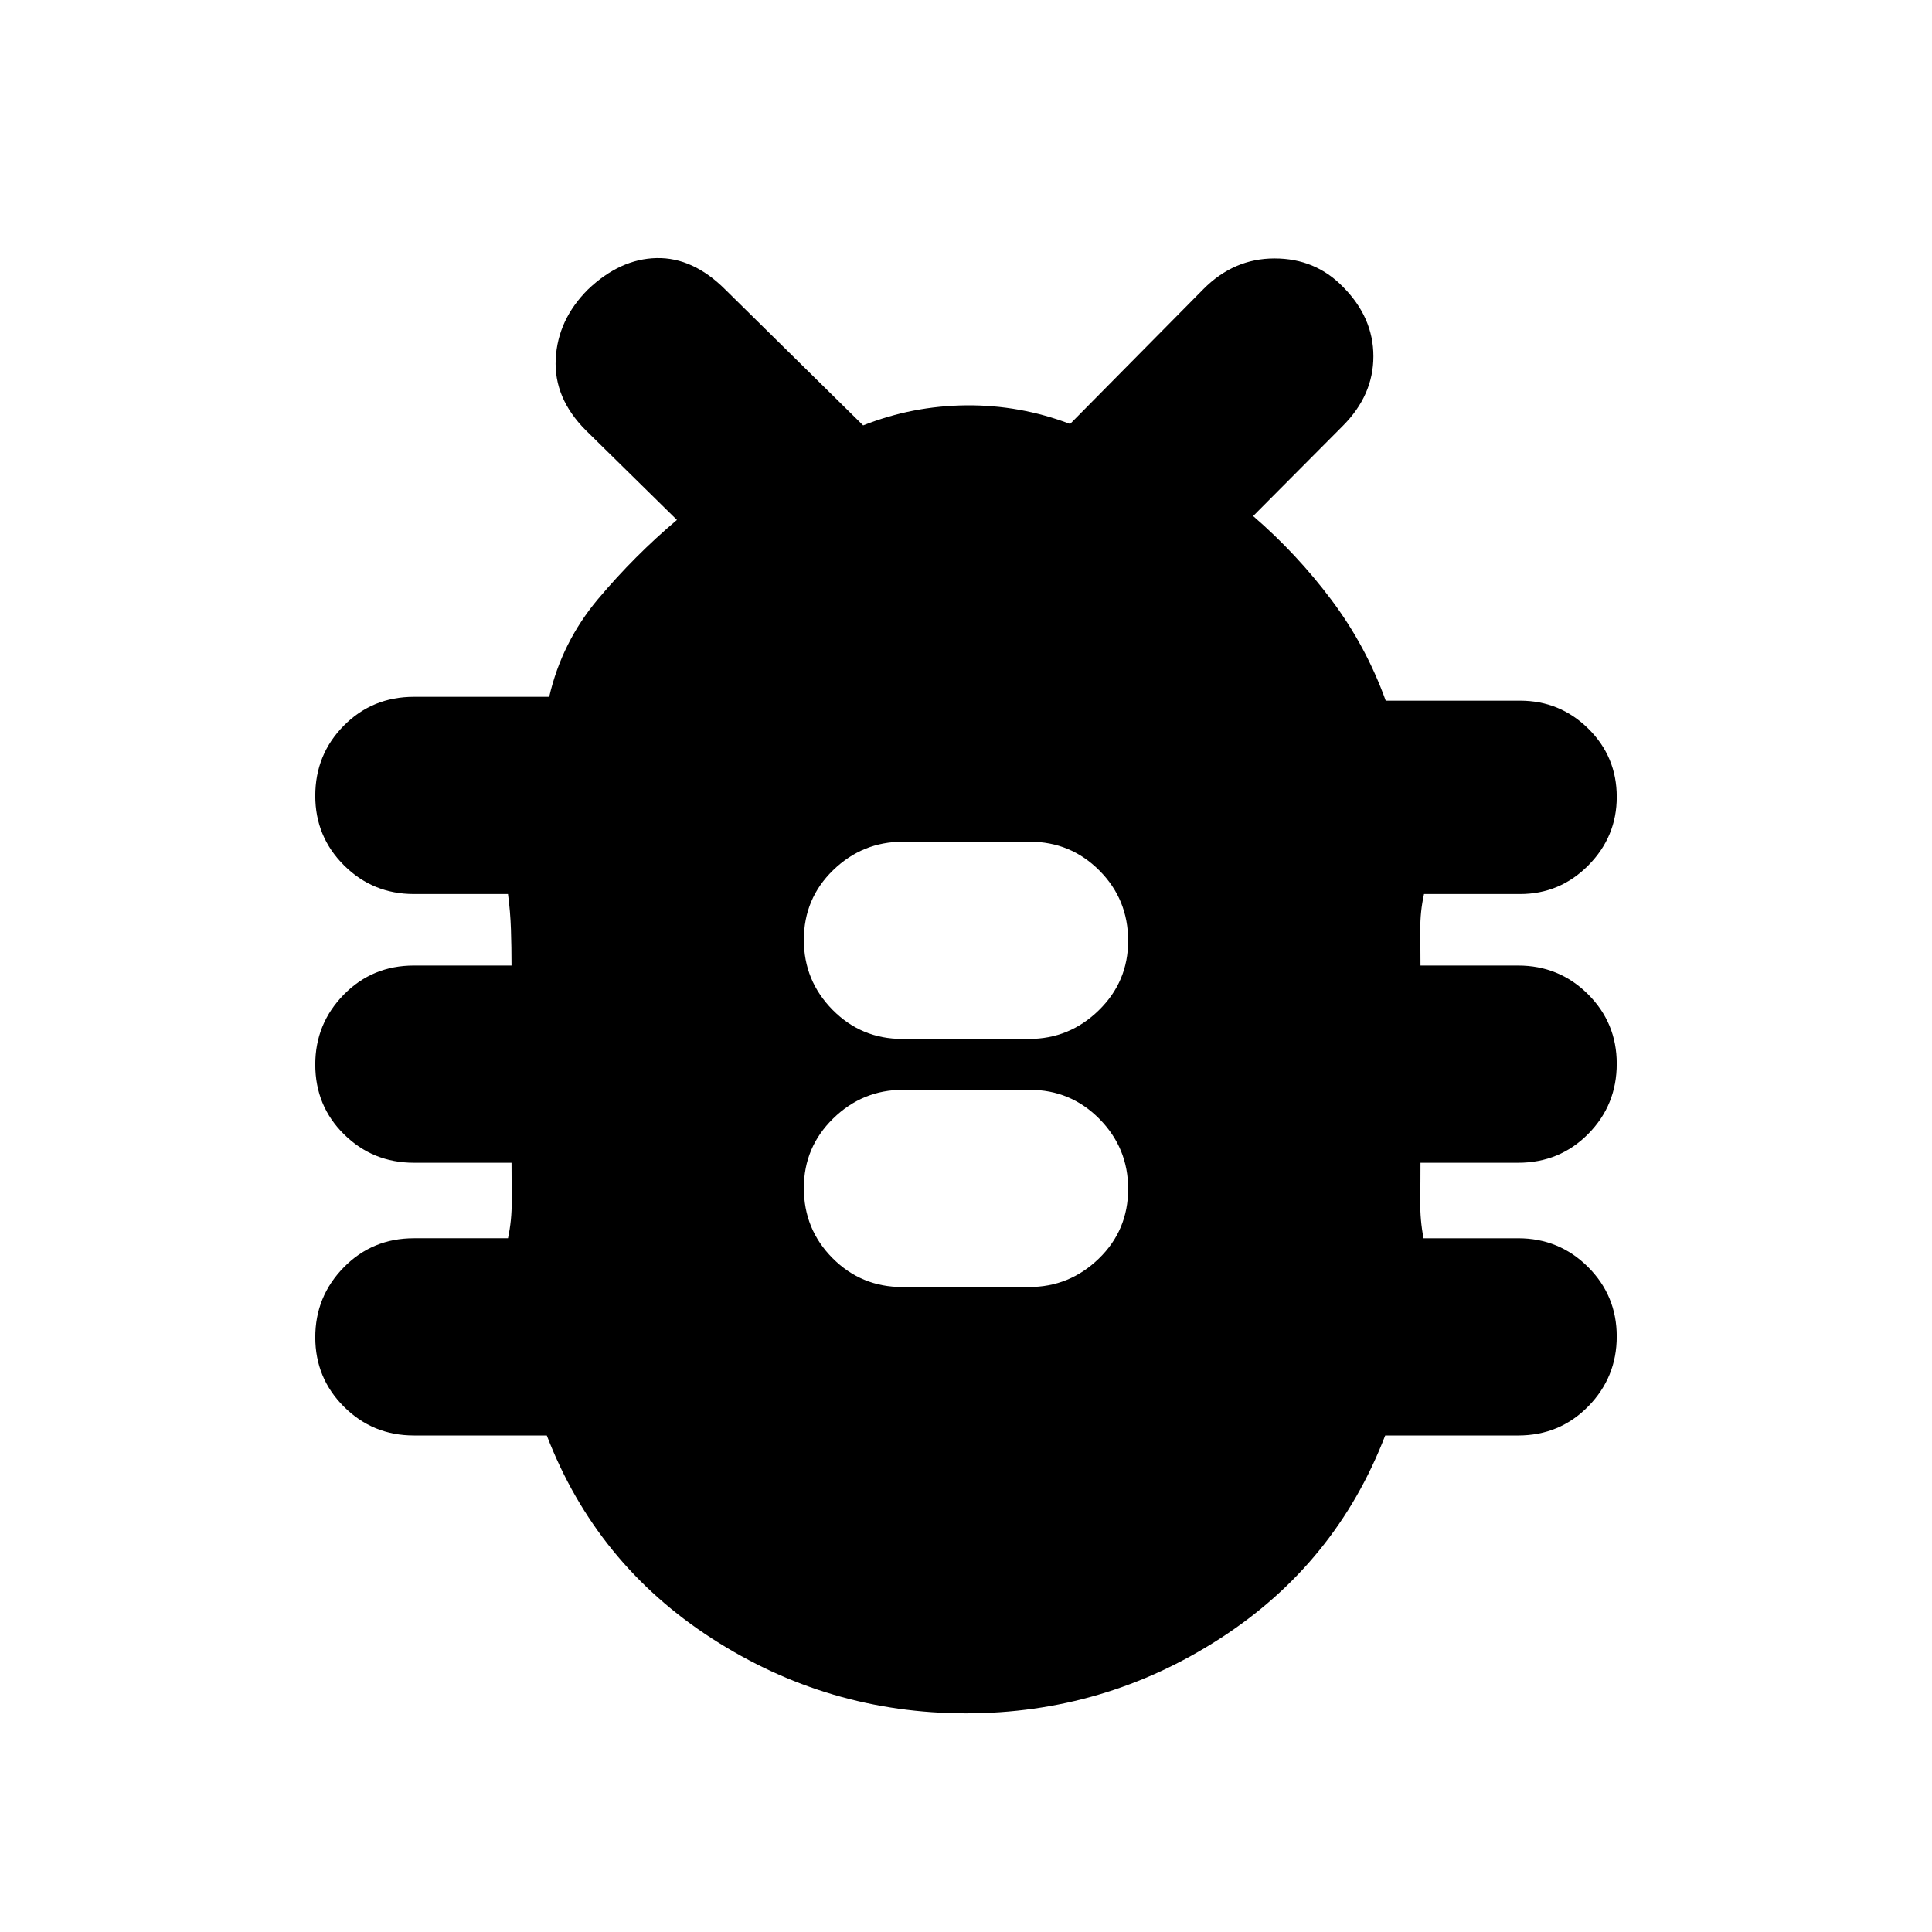 <svg xmlns="http://www.w3.org/2000/svg" height="20" viewBox="0 -960 960 960" width="20"><path d="M480.01-108.65q-68.68 0-126.26-37.2-57.58-37.19-82.05-100.87h-66.05q-20.39 0-34.7-14.24-14.3-14.24-14.3-34.55 0-20.3 14.18-34.76 14.19-14.45 34.82-14.45h46.76q1.94-8.92 1.85-18.6-.09-9.68-.09-18.92h-48.52q-20.39 0-34.7-14.12-14.3-14.12-14.3-34.67 0-20.3 14.18-34.76 14.19-14.45 34.82-14.45h48.52q0-9-.29-17.92-.29-8.92-1.47-17.6h-46.76q-20.39 0-34.7-14.24-14.3-14.24-14.3-34.55 0-20.55 14.18-34.88 14.19-14.33 34.82-14.33h67.24q6.28-27.2 24.32-48.65 18.05-21.45 39.16-39.26l-45.24-44.48q-16-16-15-35.5t16-34.5q16-15.24 34.12-15.62 18.12-.38 34.12 15.62l68.52 67.52q24.58-9.72 51.22-9.96 26.65-.24 51.61 9.24l66.24-67q15.12-15.24 35.34-15.24 20.23 0 33.9 14 15.23 15.24 15.23 34.62 0 19.38-15.23 34.62l-44.53 44.76q21.68 18.72 38.9 41.66 17.21 22.93 26.98 50.08h66.75q19.83 0 33.94 13.93t14.11 33.91q0 19.73-14.11 33.99-14.11 14.26-33.94 14.26h-47.71q-1.94 8.68-1.85 17.6.09 8.92.09 17.92h48.52q20.39 0 34.7 14.24 14.3 14.24 14.3 34.55 0 20.55-14.18 34.88-14.19 14.33-34.82 14.33h-48.52q0 9.24-.12 18.88-.12 9.64 1.64 18.64h47q20.39 0 34.7 14.24 14.3 14.25 14.3 34.55 0 20.31-14.18 34.76-14.19 14.45-34.82 14.45H688.3q-24.47 63.68-82.04 100.87-57.56 37.2-126.25 37.2Zm-31.66-211.83h62.95q20.12 0 34.69-14.12 14.58-14.12 14.58-34.67 0-20.3-14.28-34.76-14.28-14.45-34.64-14.45H448.7q-20.12 0-34.69 14.24-14.58 14.25-14.58 34.55 0 20.55 14.28 34.88 14.28 14.33 34.64 14.33Zm0-123.28h62.95q20.12 0 34.69-14.24 14.58-14.24 14.58-34.55 0-20.55-14.28-34.88-14.28-14.33-34.64-14.33H448.7q-20.12 0-34.69 14.12-14.58 14.12-14.58 34.67 0 20.3 14.28 34.76 14.28 14.45 34.64 14.45Z"/></svg>